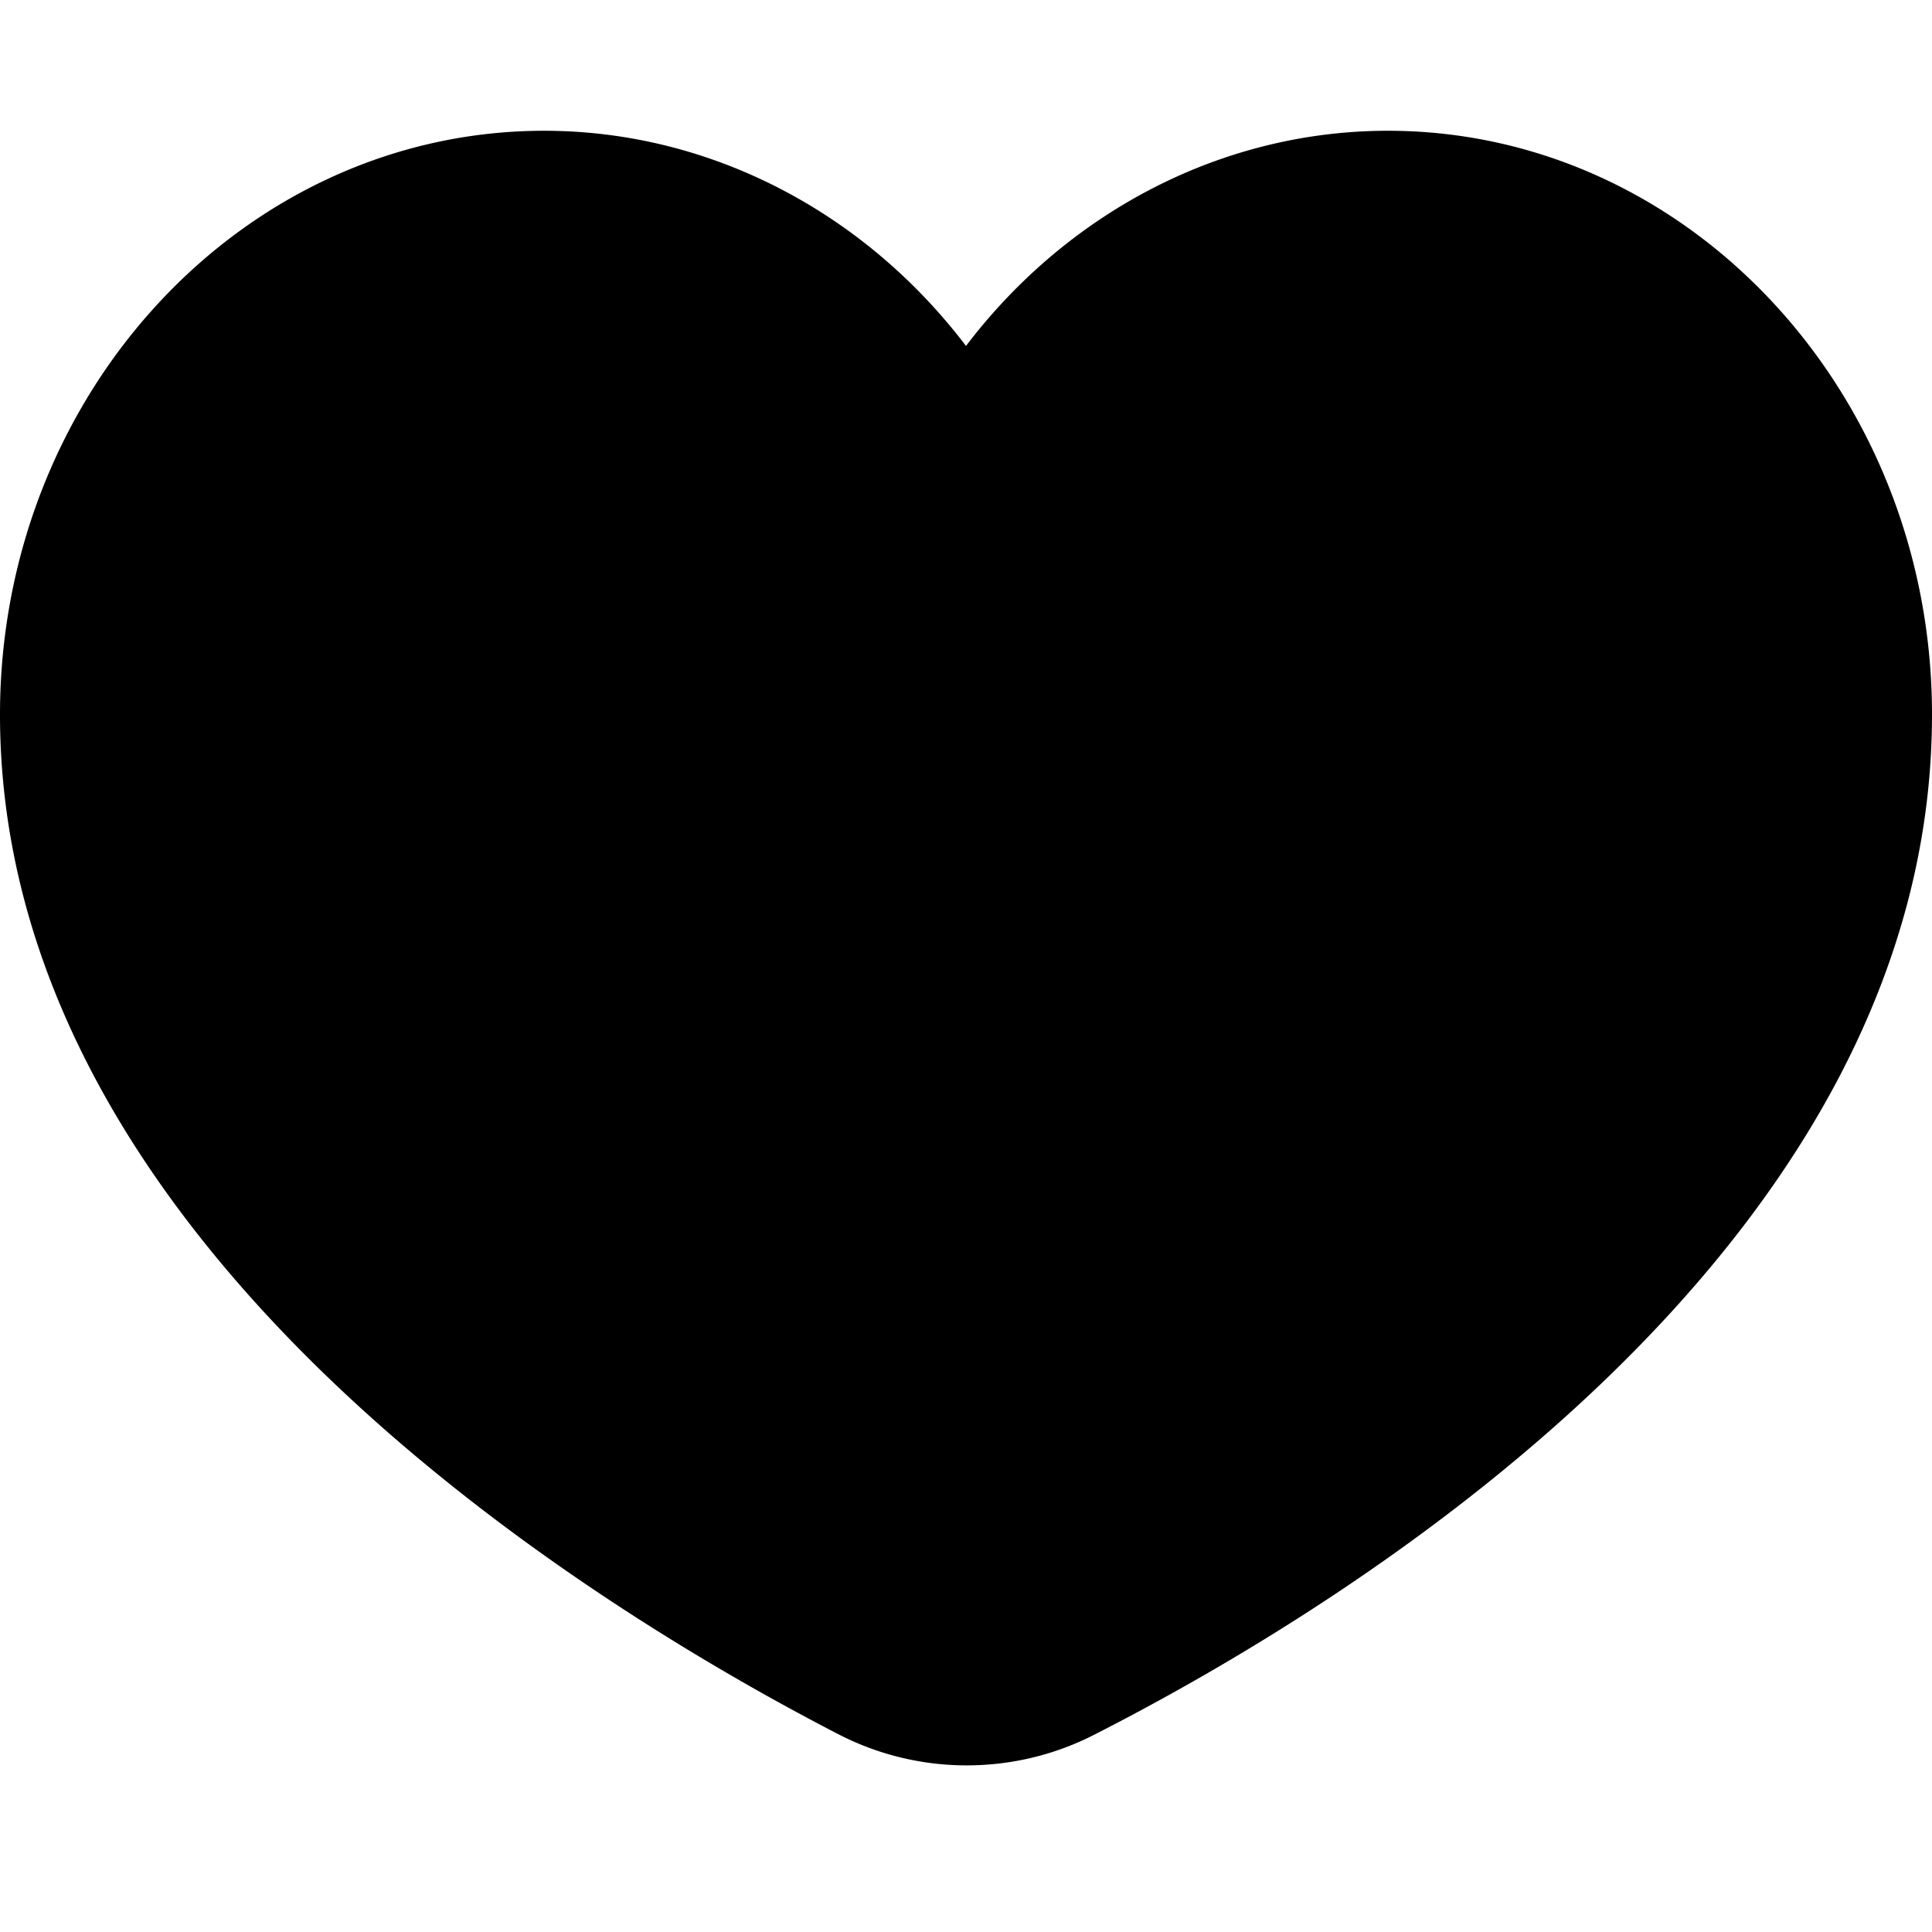 <svg viewBox="0 0 1024 1024" version="1.1" xmlns="http://www.w3.org/2000/svg">
  <g class="fore">
    <path d="M735.579 69.309c-87.371 0-169.314 42.669-223.579 114.05-54.272-71.373-136.216-114.05-223.586-114.05C129.386 69.309 0 208.14 0 378.778c0 280.671 310.792 471.442 444.416 540.428a148.22 148.22 0 0 0 68.017 16.479c23.072 0 46.135-5.356 67.182-16.069C713.232 851.637 1024 662.851 1024 378.778c0-170.638-129.386-309.469-288.421-309.469z"></path>
  </g>
</svg>